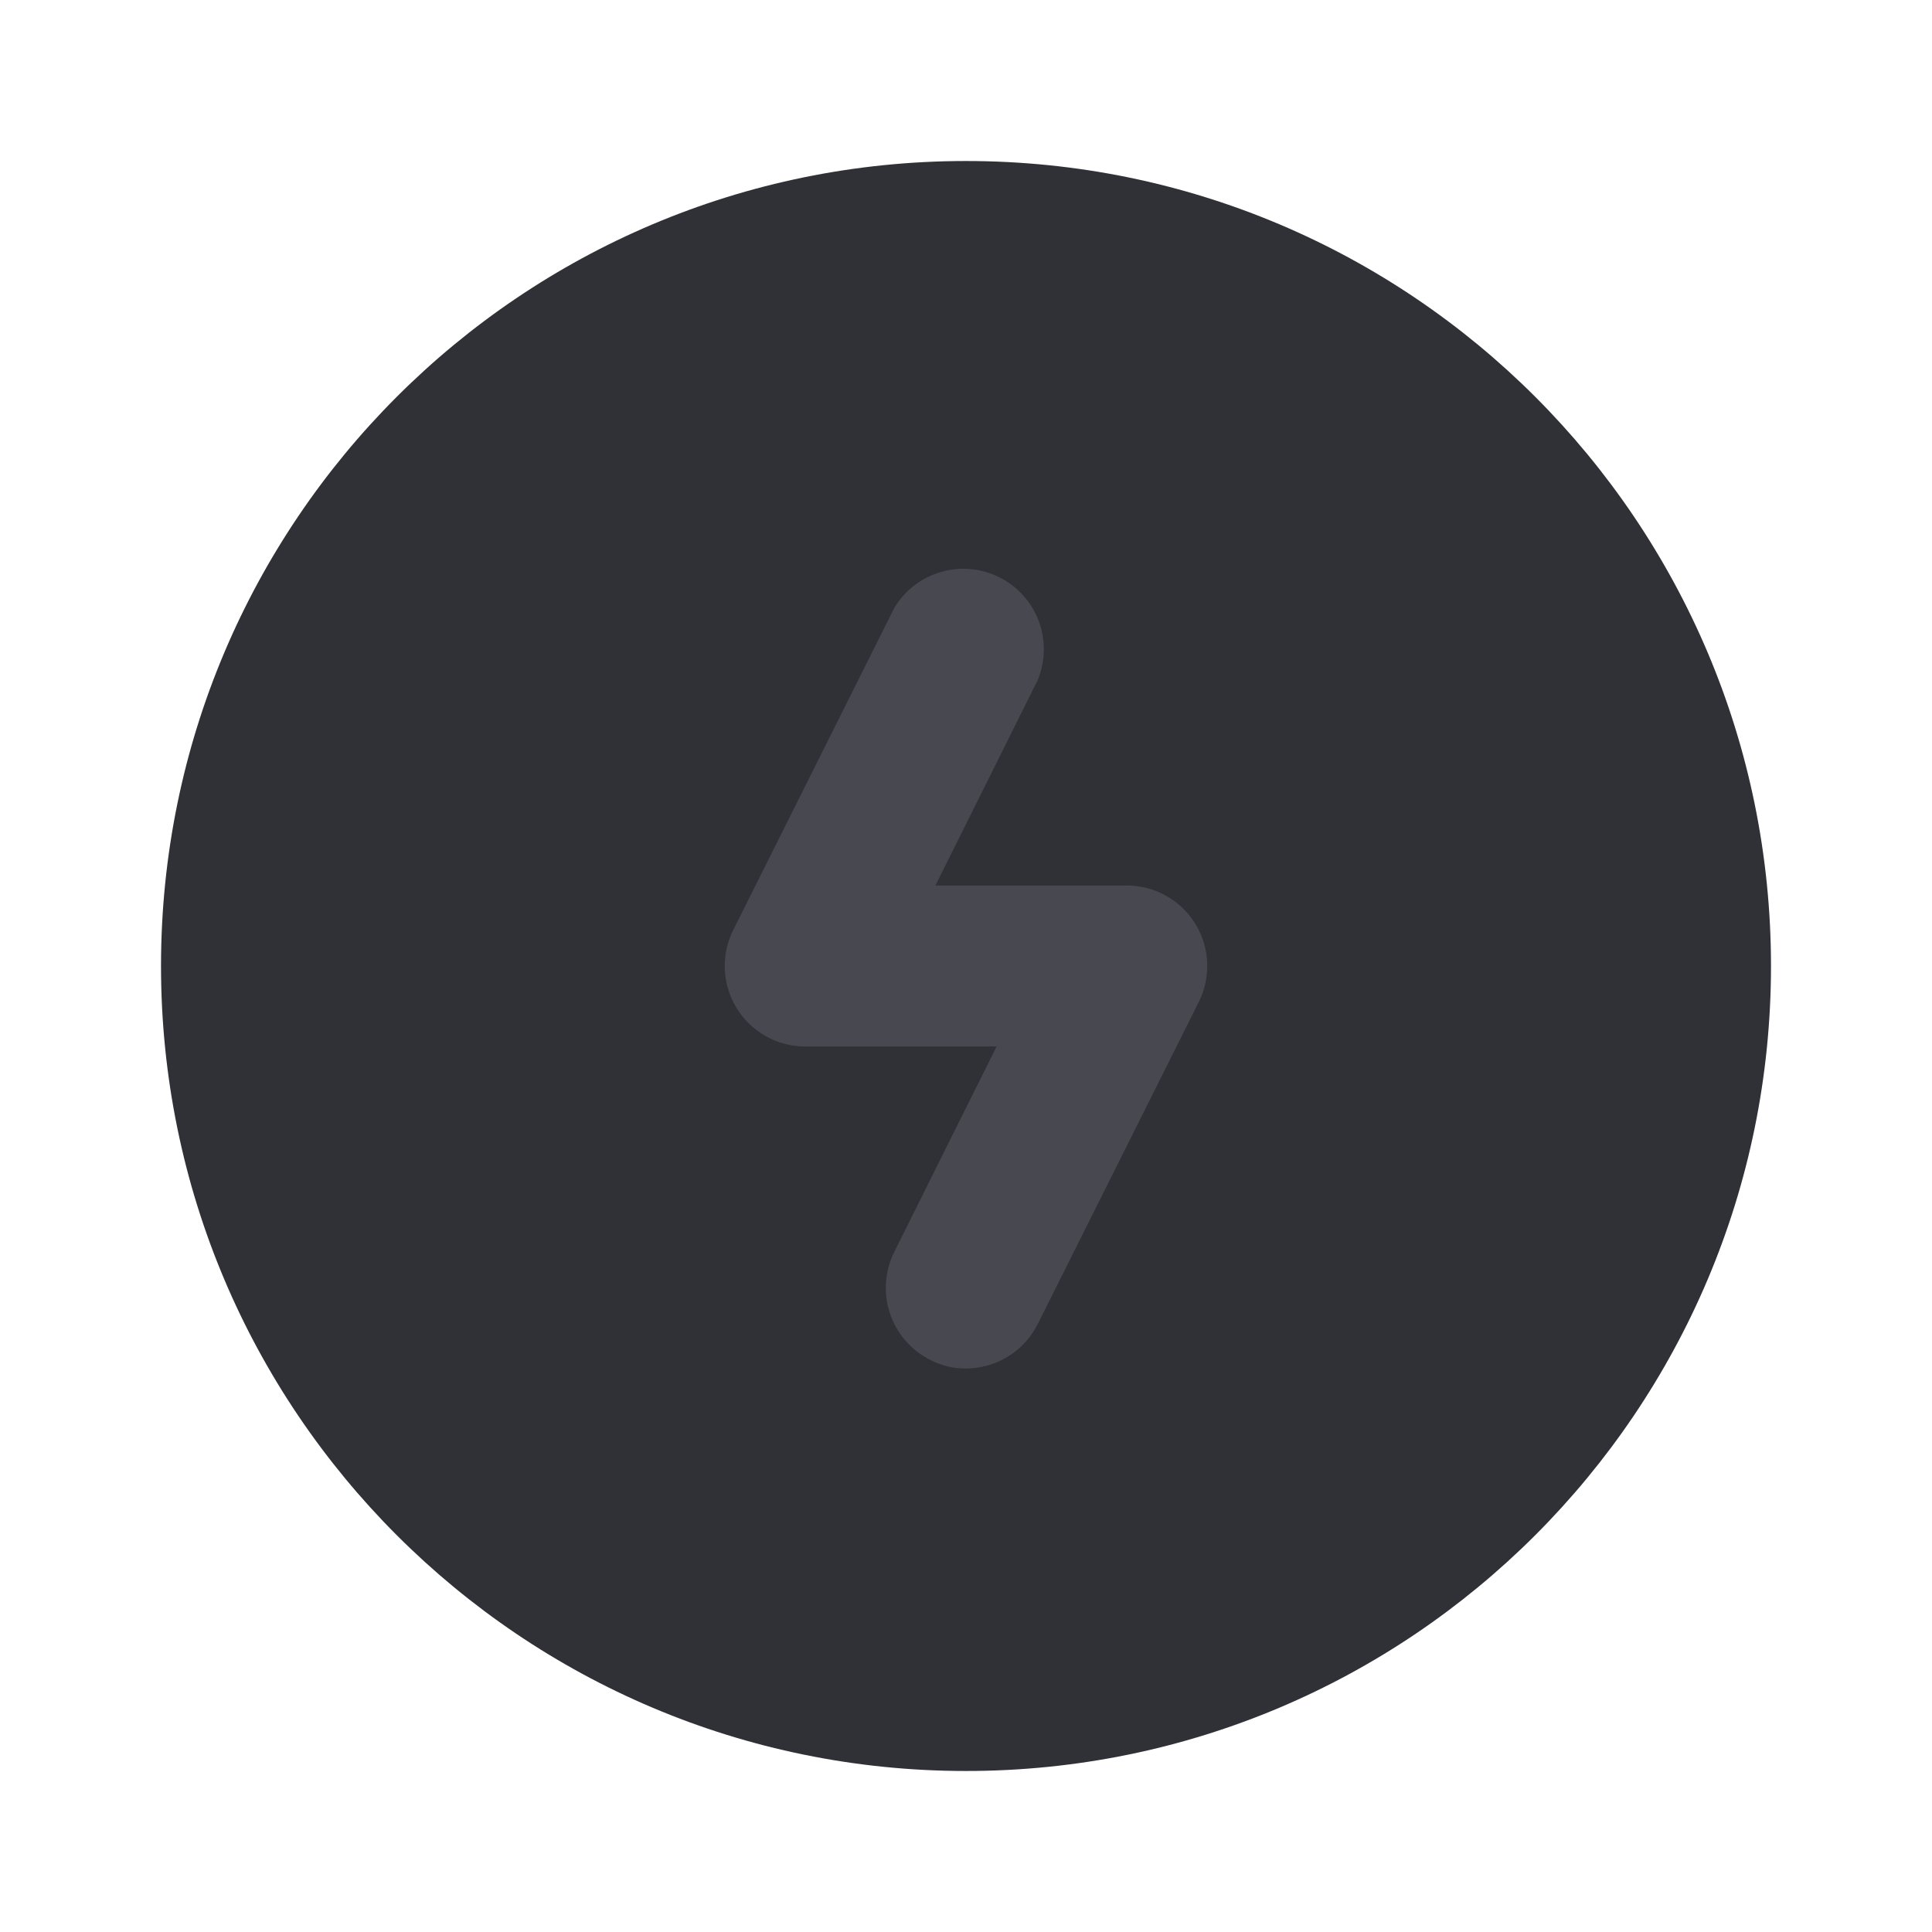 <svg width="95" height="95" viewBox="0 0 95 95" fill="none" xmlns="http://www.w3.org/2000/svg">
<path d="M47.5 87.083C69.361 87.083 87.083 69.361 87.083 47.5C87.083 25.639 69.361 7.917 47.5 7.917C25.639 7.917 7.917 25.639 7.917 47.5C7.917 69.361 25.639 87.083 47.5 87.083Z" fill="#303136"/>
<path opacity="0.99" d="M47.5 67.292C46.879 67.299 46.266 67.149 45.719 66.856C44.786 66.382 44.08 65.557 43.754 64.564C43.427 63.57 43.508 62.487 43.977 61.552L49.004 51.458H39.583C38.909 51.456 38.245 51.282 37.657 50.951C37.069 50.621 36.575 50.146 36.222 49.571C35.869 48.996 35.669 48.34 35.64 47.666C35.612 46.992 35.757 46.321 36.06 45.719L43.977 29.885C44.492 29.029 45.313 28.399 46.273 28.123C47.233 27.846 48.263 27.943 49.155 28.394C50.047 28.845 50.735 29.616 51.082 30.554C51.428 31.491 51.407 32.525 51.023 33.448L45.996 43.542H55.417C56.091 43.544 56.754 43.718 57.343 44.049C57.931 44.379 58.425 44.854 58.778 45.429C59.131 46.004 59.331 46.66 59.359 47.334C59.388 48.008 59.243 48.679 58.94 49.281L51.023 65.115C50.694 65.767 50.191 66.316 49.569 66.701C48.947 67.085 48.231 67.29 47.5 67.292Z" fill="#484951"/>
</svg>
